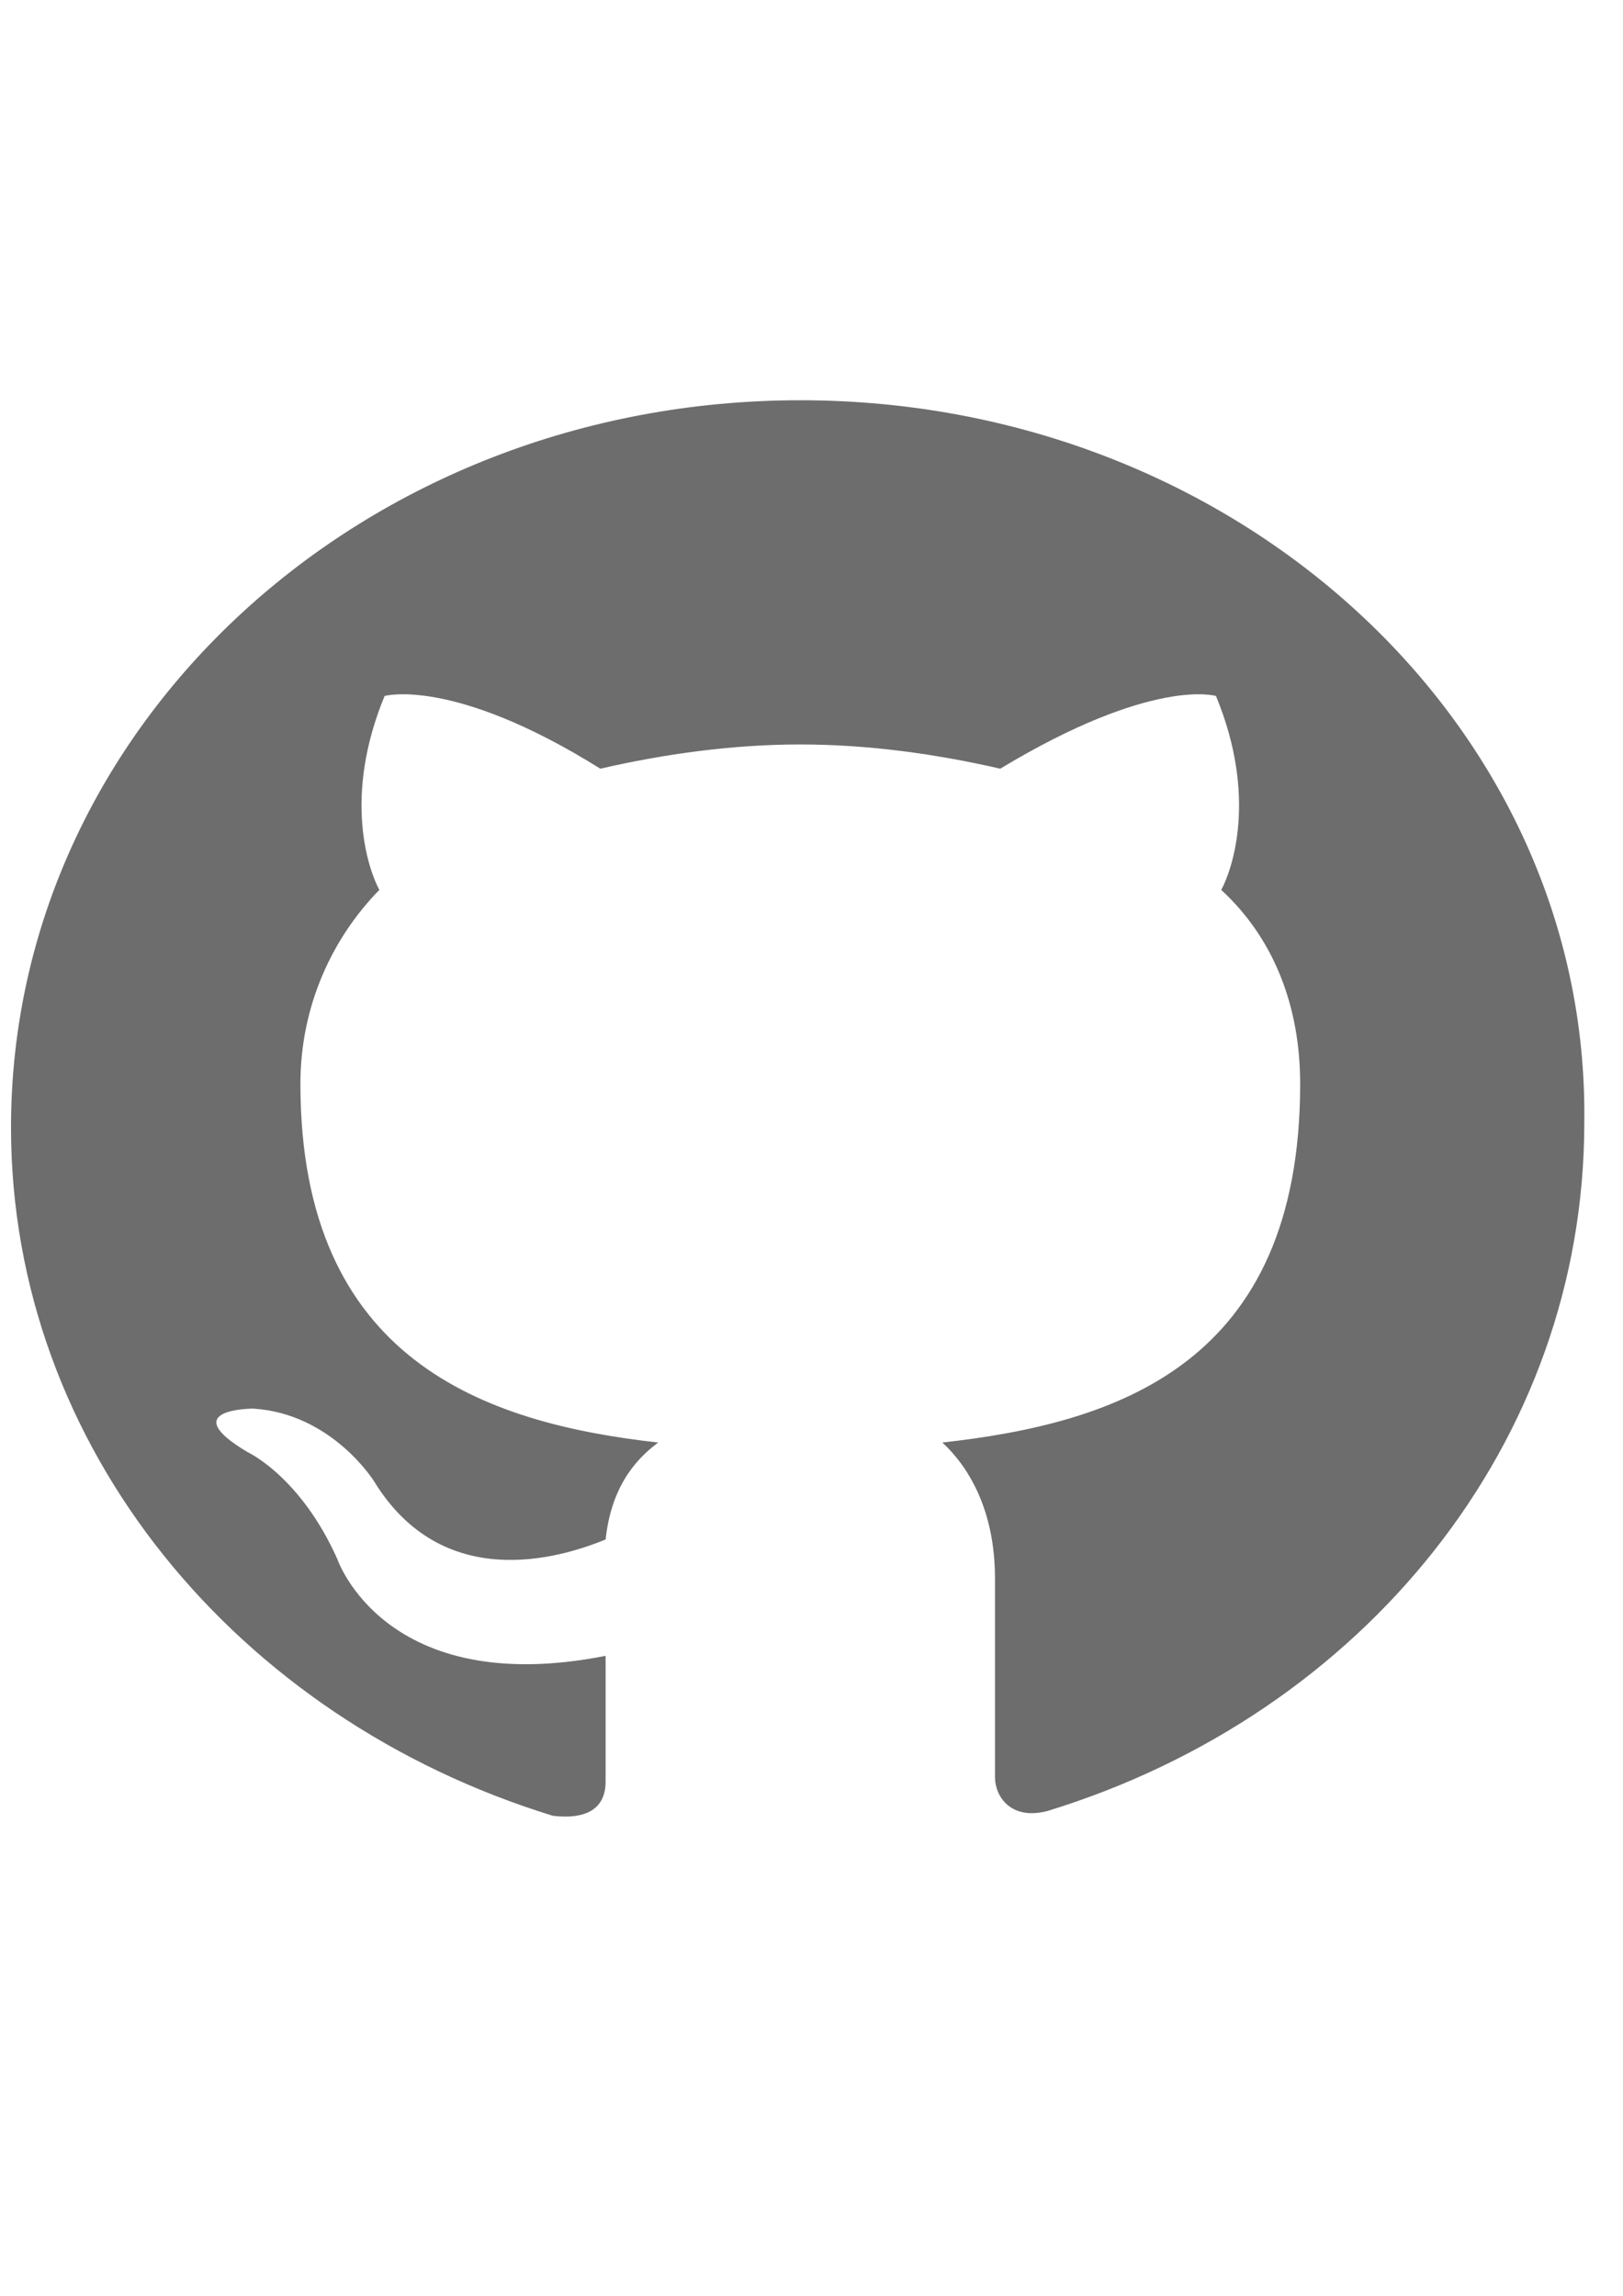 <?xml version="1.0" encoding="UTF-8" standalone="no"?>
<!-- Created with Inkscape (http://www.inkscape.org/) -->

<svg
   xmlns:dc="http://purl.org/dc/elements/1.1/"
   xmlns:cc="http://creativecommons.org/ns#"
   xmlns:rdf="http://www.w3.org/1999/02/22-rdf-syntax-ns#"
   xmlns:svg="http://www.w3.org/2000/svg"
   xmlns="http://www.w3.org/2000/svg"
   xmlns:sodipodi="http://sodipodi.sourceforge.net/DTD/sodipodi-0.dtd"
   xmlns:inkscape="http://www.inkscape.org/namespaces/inkscape"
   width="210mm"
   height="297mm"
   viewBox="0 0 744.094 1052.362"
   id="svg4795"
   version="1.1"
   inkscape:version="0.91 r13725"
   sodipodi:docname="github.svg">
  <defs
     id="defs4797" />
  <sodipodi:namedview
     id="base"
     pagecolor="#ffffff"
     bordercolor="#666666"
     borderopacity="1.0"
     inkscape:pageopacity="0.0"
     inkscape:pageshadow="2"
     inkscape:zoom="0.35"
     inkscape:cx="-487.85714"
     inkscape:cy="520"
     inkscape:document-units="px"
     inkscape:current-layer="layer1"
     showgrid="false"
     inkscape:window-width="1536"
     inkscape:window-height="801"
     inkscape:window-x="-8"
     inkscape:window-y="-8"
     inkscape:window-maximized="1" />
  <g
     inkscape:label="Capa 1"
     inkscape:groupmode="layer"
     id="layer1">
    <path
       inkscape:connector-curvature="0"
       style="clip-rule:evenodd;fill:#6d6d6d;fill-rule:evenodd;fill-opacity:1"
       id="Icon_GitHub"
       d="m 366.907,183.469 c -200.228,0 -361.858,148.885 -361.858,333.324 0,146.662 103.733,271.103 248.476,315.546 19.299,2.222 24.124,-6.666 24.124,-15.555 0,-8.889 0,-28.888 0,-57.776 -101.32,19.999 -123.032,-44.443 -123.032,-44.443 -16.887,-37.777 -41.011,-48.887 -41.011,-48.887 -33.773,-19.999 2.412,-19.999 2.412,-19.999 36.186,2.222 55.485,33.332 55.485,33.332 31.361,51.11 84.433,35.555 106.145,26.666 2.412,-22.222 12.062,-35.555 24.124,-44.443 -79.609,-8.889 -164.042,-37.777 -164.042,-164.44 0,-35.554 14.474,-66.665 36.186,-88.886 -4.825,-8.889 -16.887,-42.221 2.412,-88.886 0,0 31.361,-8.889 98.908,33.332 28.949,-6.666 60.31,-11.111 91.671,-11.111 31.361,0 62.722,4.444 91.671,11.111 69.959,-42.221 98.908,-33.332 98.908,-33.332 19.299,46.665 7.237,79.998 2.412,88.886 24.124,22.222 36.186,53.332 36.186,88.886 0,128.885 -84.433,155.551 -164.042,164.44 12.062,11.111 24.124,31.11 24.124,62.22 0,44.443 0,79.998 0,91.109 0,8.889 7.237,19.999 24.124,15.555 C 625.032,785.674 726.352,661.233 726.352,514.57 728.765,332.353 567.135,183.469 366.907,183.469 Z" />
  </g>
</svg>
